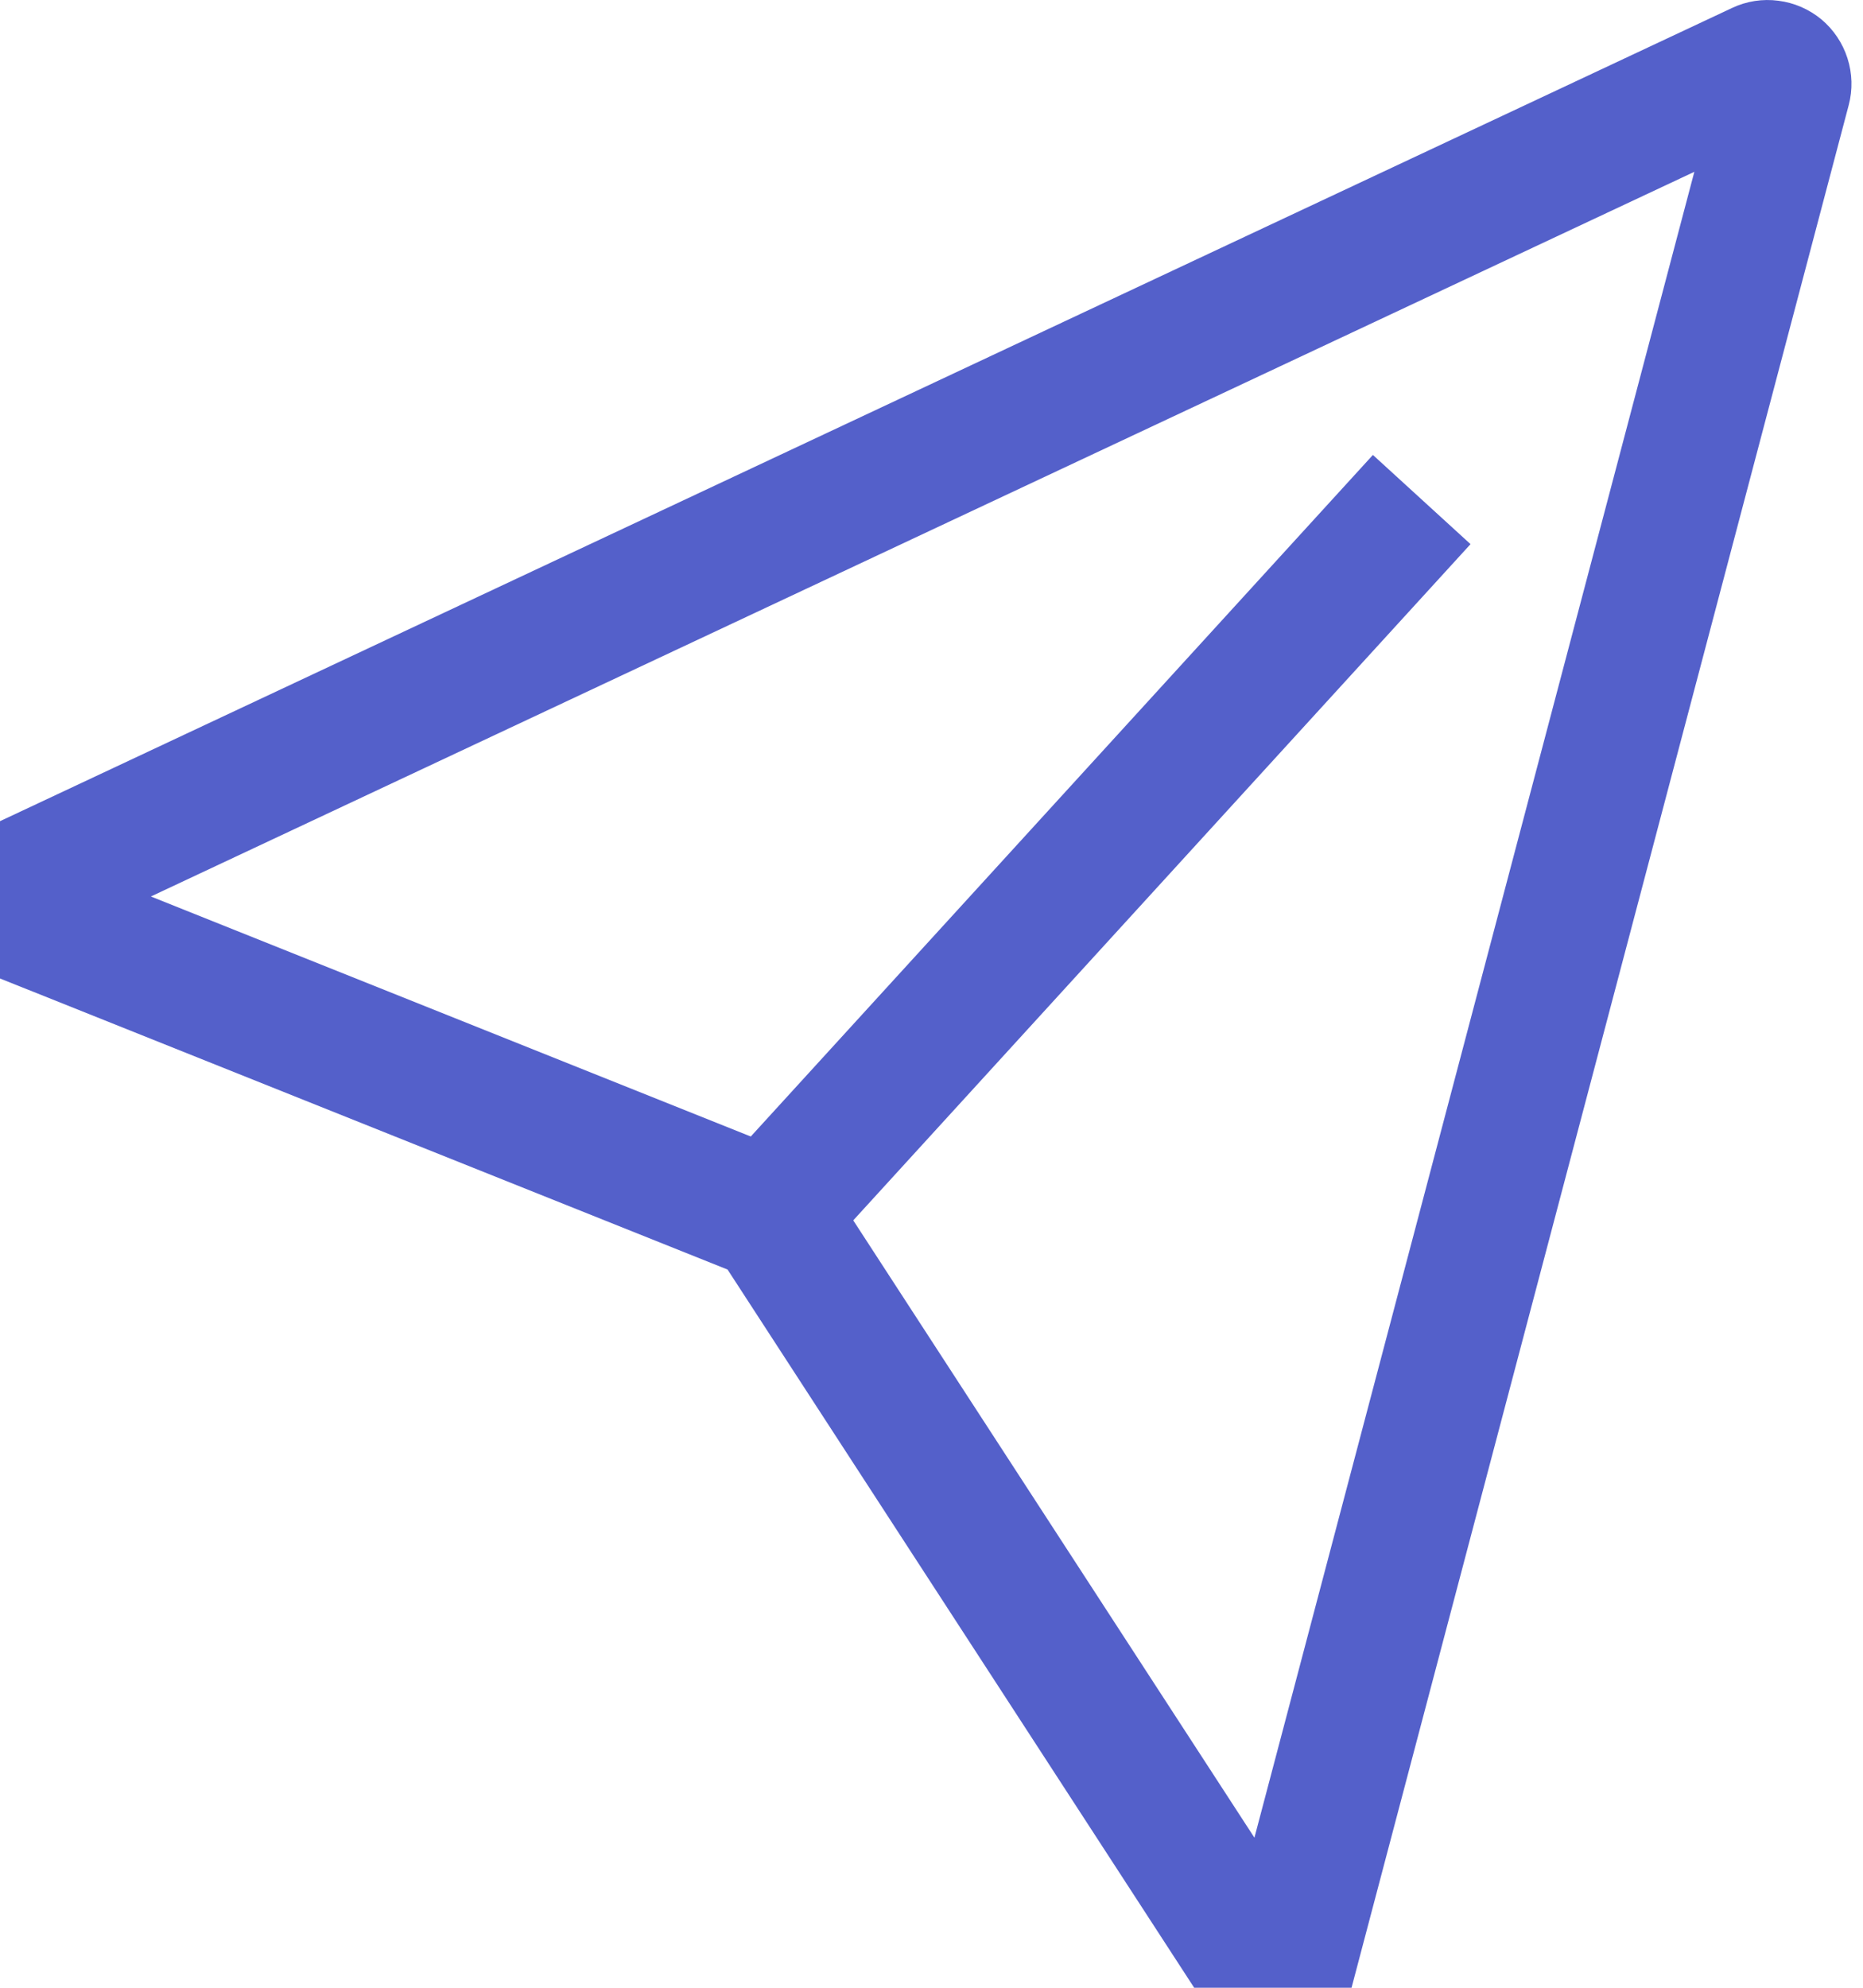 <svg width="15" height="16" viewBox="0 0 15 16" fill="none" xmlns="http://www.w3.org/2000/svg">
<path d="M14.665 0.156C14.566 0.074 14.446 0.022 14.319 0.006C14.192 -0.011 14.062 0.009 13.946 0.064L0 6.61V7.876L5.858 10.219L9.615 16H10.882L14.885 0.846C14.918 0.722 14.914 0.591 14.875 0.469C14.836 0.347 14.763 0.238 14.665 0.156ZM10.1 14.792L6.87 9.823L11.84 4.38L11.054 3.662L6.045 9.148L1.215 7.216L13.642 1.383L10.1 14.792Z" fill="#5460CA"/>
</svg>
